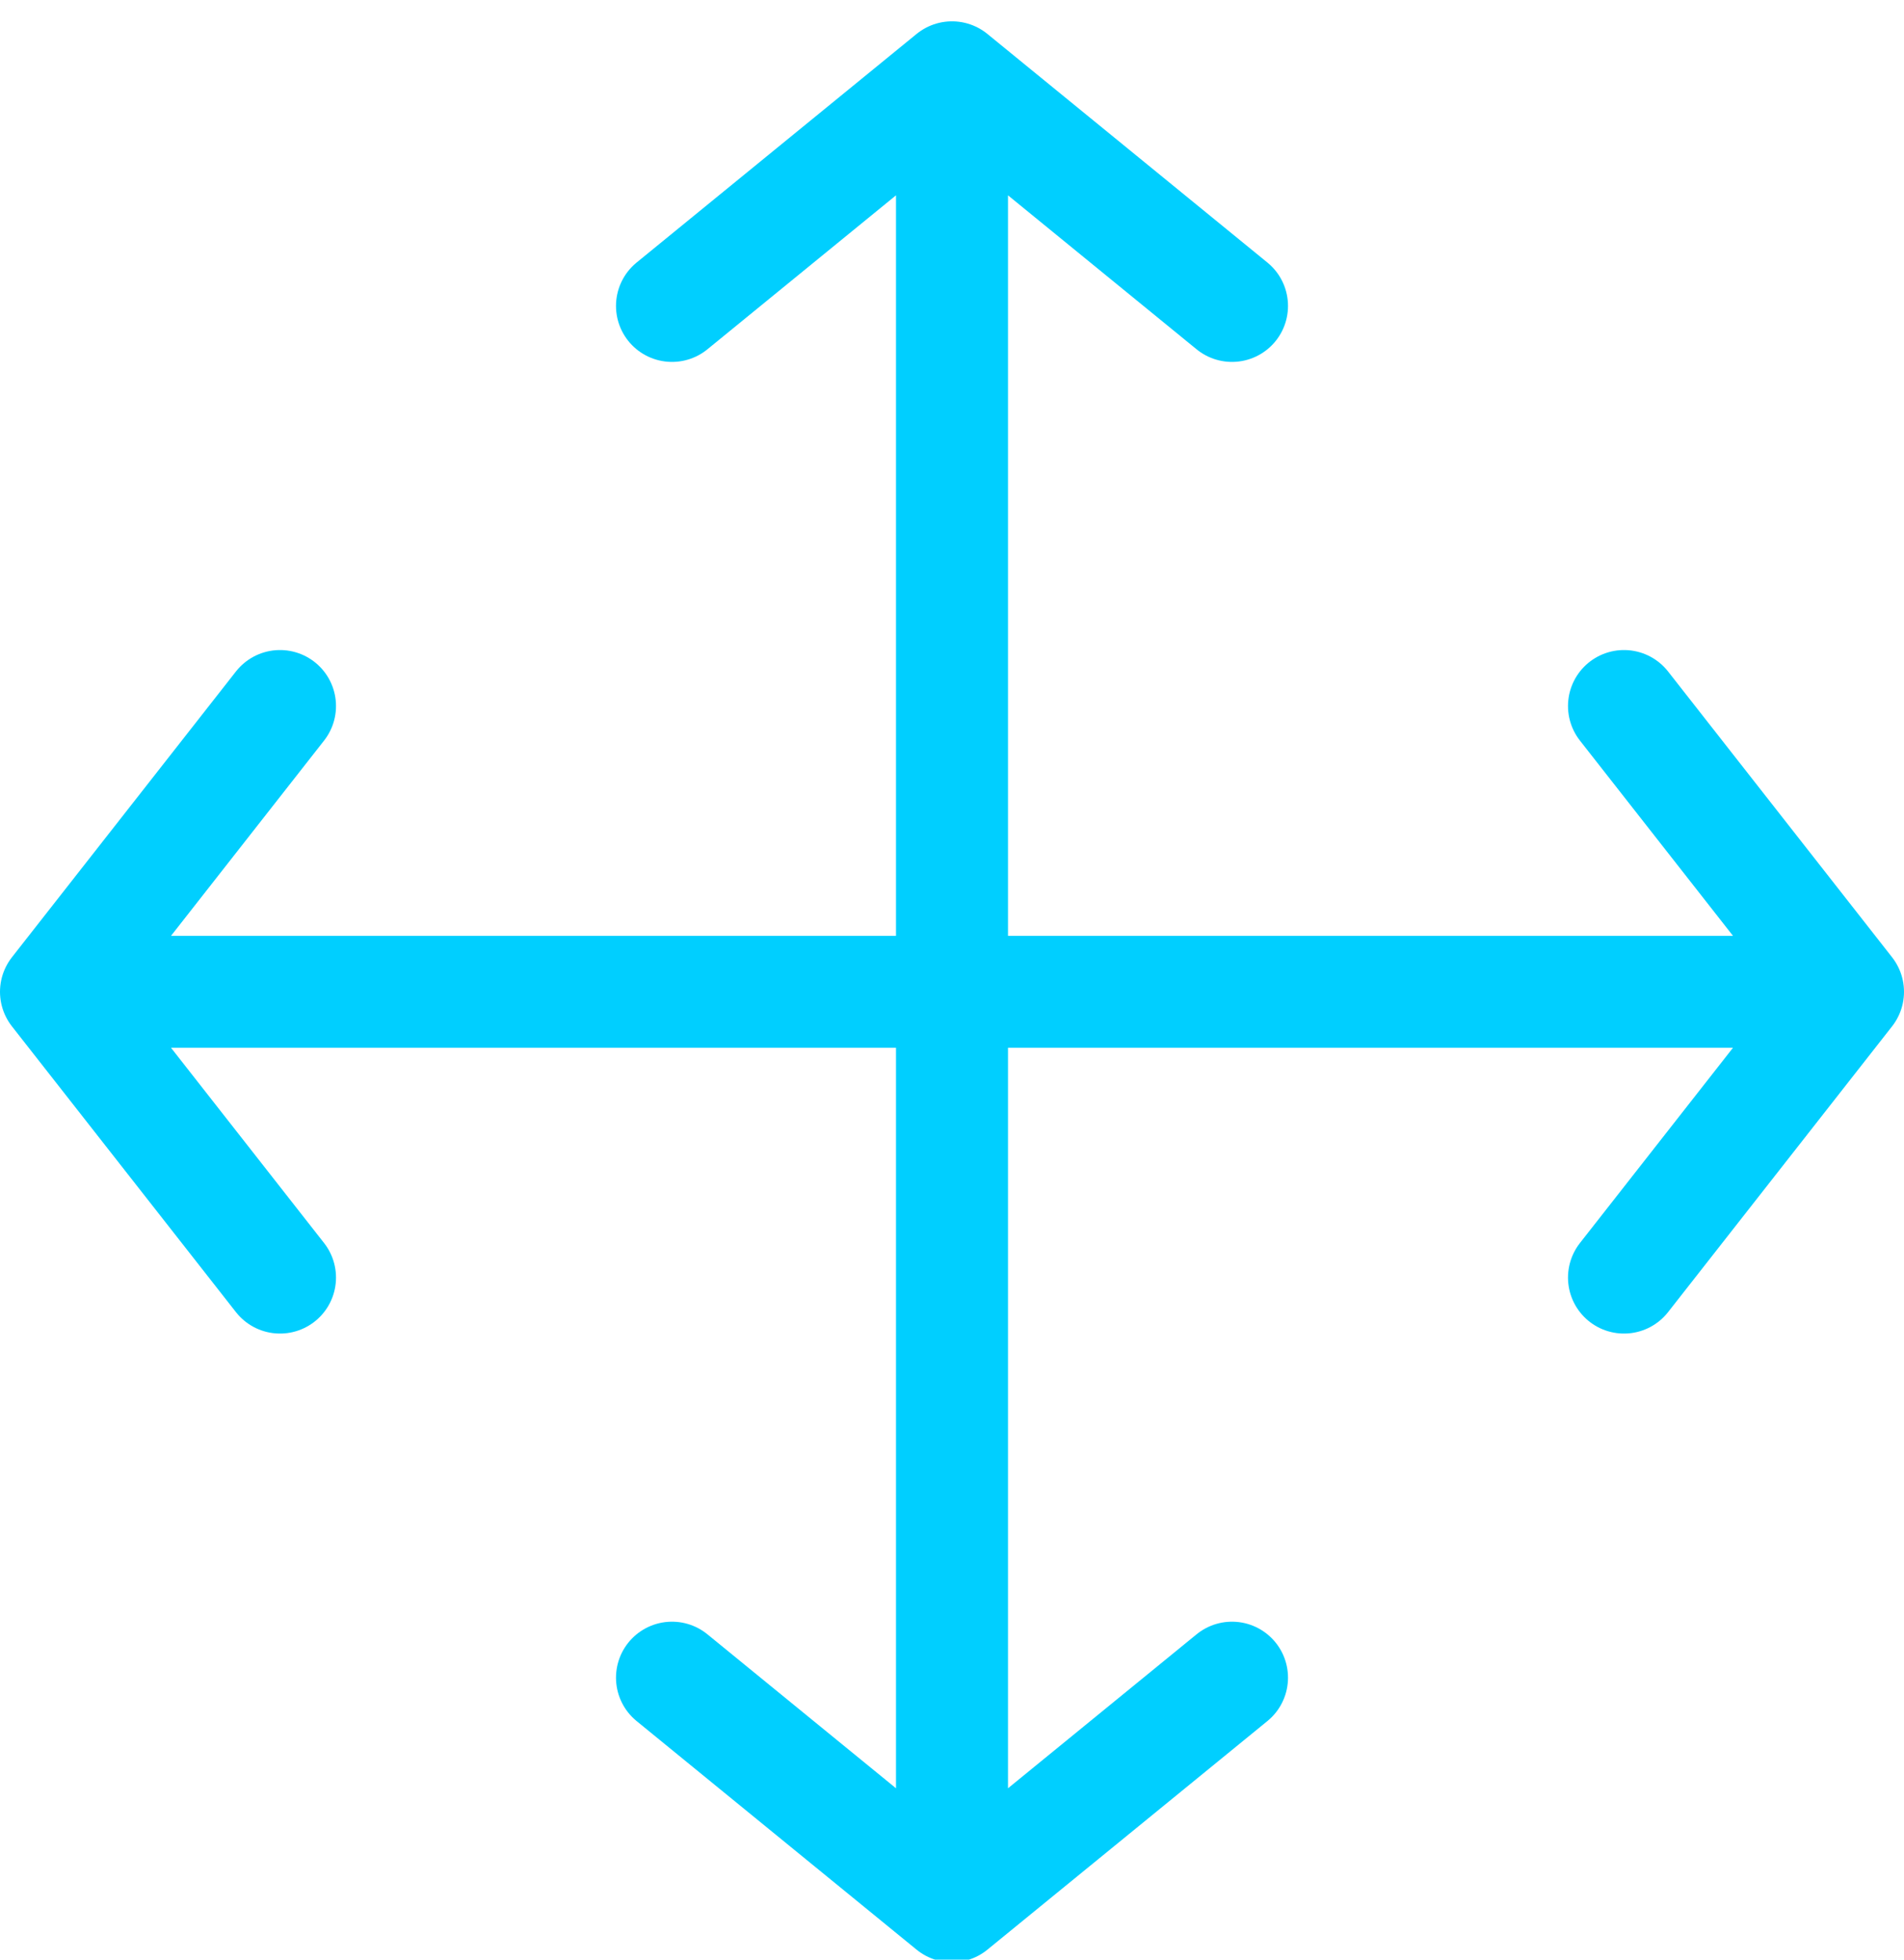 <?xml version="1.0" encoding="UTF-8"?>
<svg width="34px" height="35px" viewBox="0 0 34 35" version="1.1" xmlns="http://www.w3.org/2000/svg" xmlns:xlink="http://www.w3.org/1999/xlink">
    <!-- Generator: Sketch 57.1 (83088) - https://sketch.com -->
    <title>svg/bright/icon / move</title>
    <desc>Created with Sketch.</desc>
    <g id="**-Sticker-Sheets" stroke="none" stroke-width="1" fill="none" fill-rule="evenodd" stroke-linecap="round" stroke-linejoin="round">
        <g id="sticker-sheet--all--page-4" transform="translate(-716, -2828)" stroke="#00CFFF" stroke-width="2">
            <g id="icon-preview-row-copy-176" transform="translate(0, 2803)">
                <g id="Icon-Row">
                    <g id="icon-/-move" transform="translate(709, 18.214)">
                        <path d="M12,19.396 L8,24.5 L12,29.604 M19,12.25 L24,8.167 L29,12.25 M29,36.75 L24,40.833 L19,36.75 M36,19.396 L40,24.5 L36,29.604 M8,24.5 L40,24.5 M24,8.167 L24,40.833" id="Combined-Shape"></path>
                    </g>
                </g>
            </g>
        </g>
    </g>
</svg>